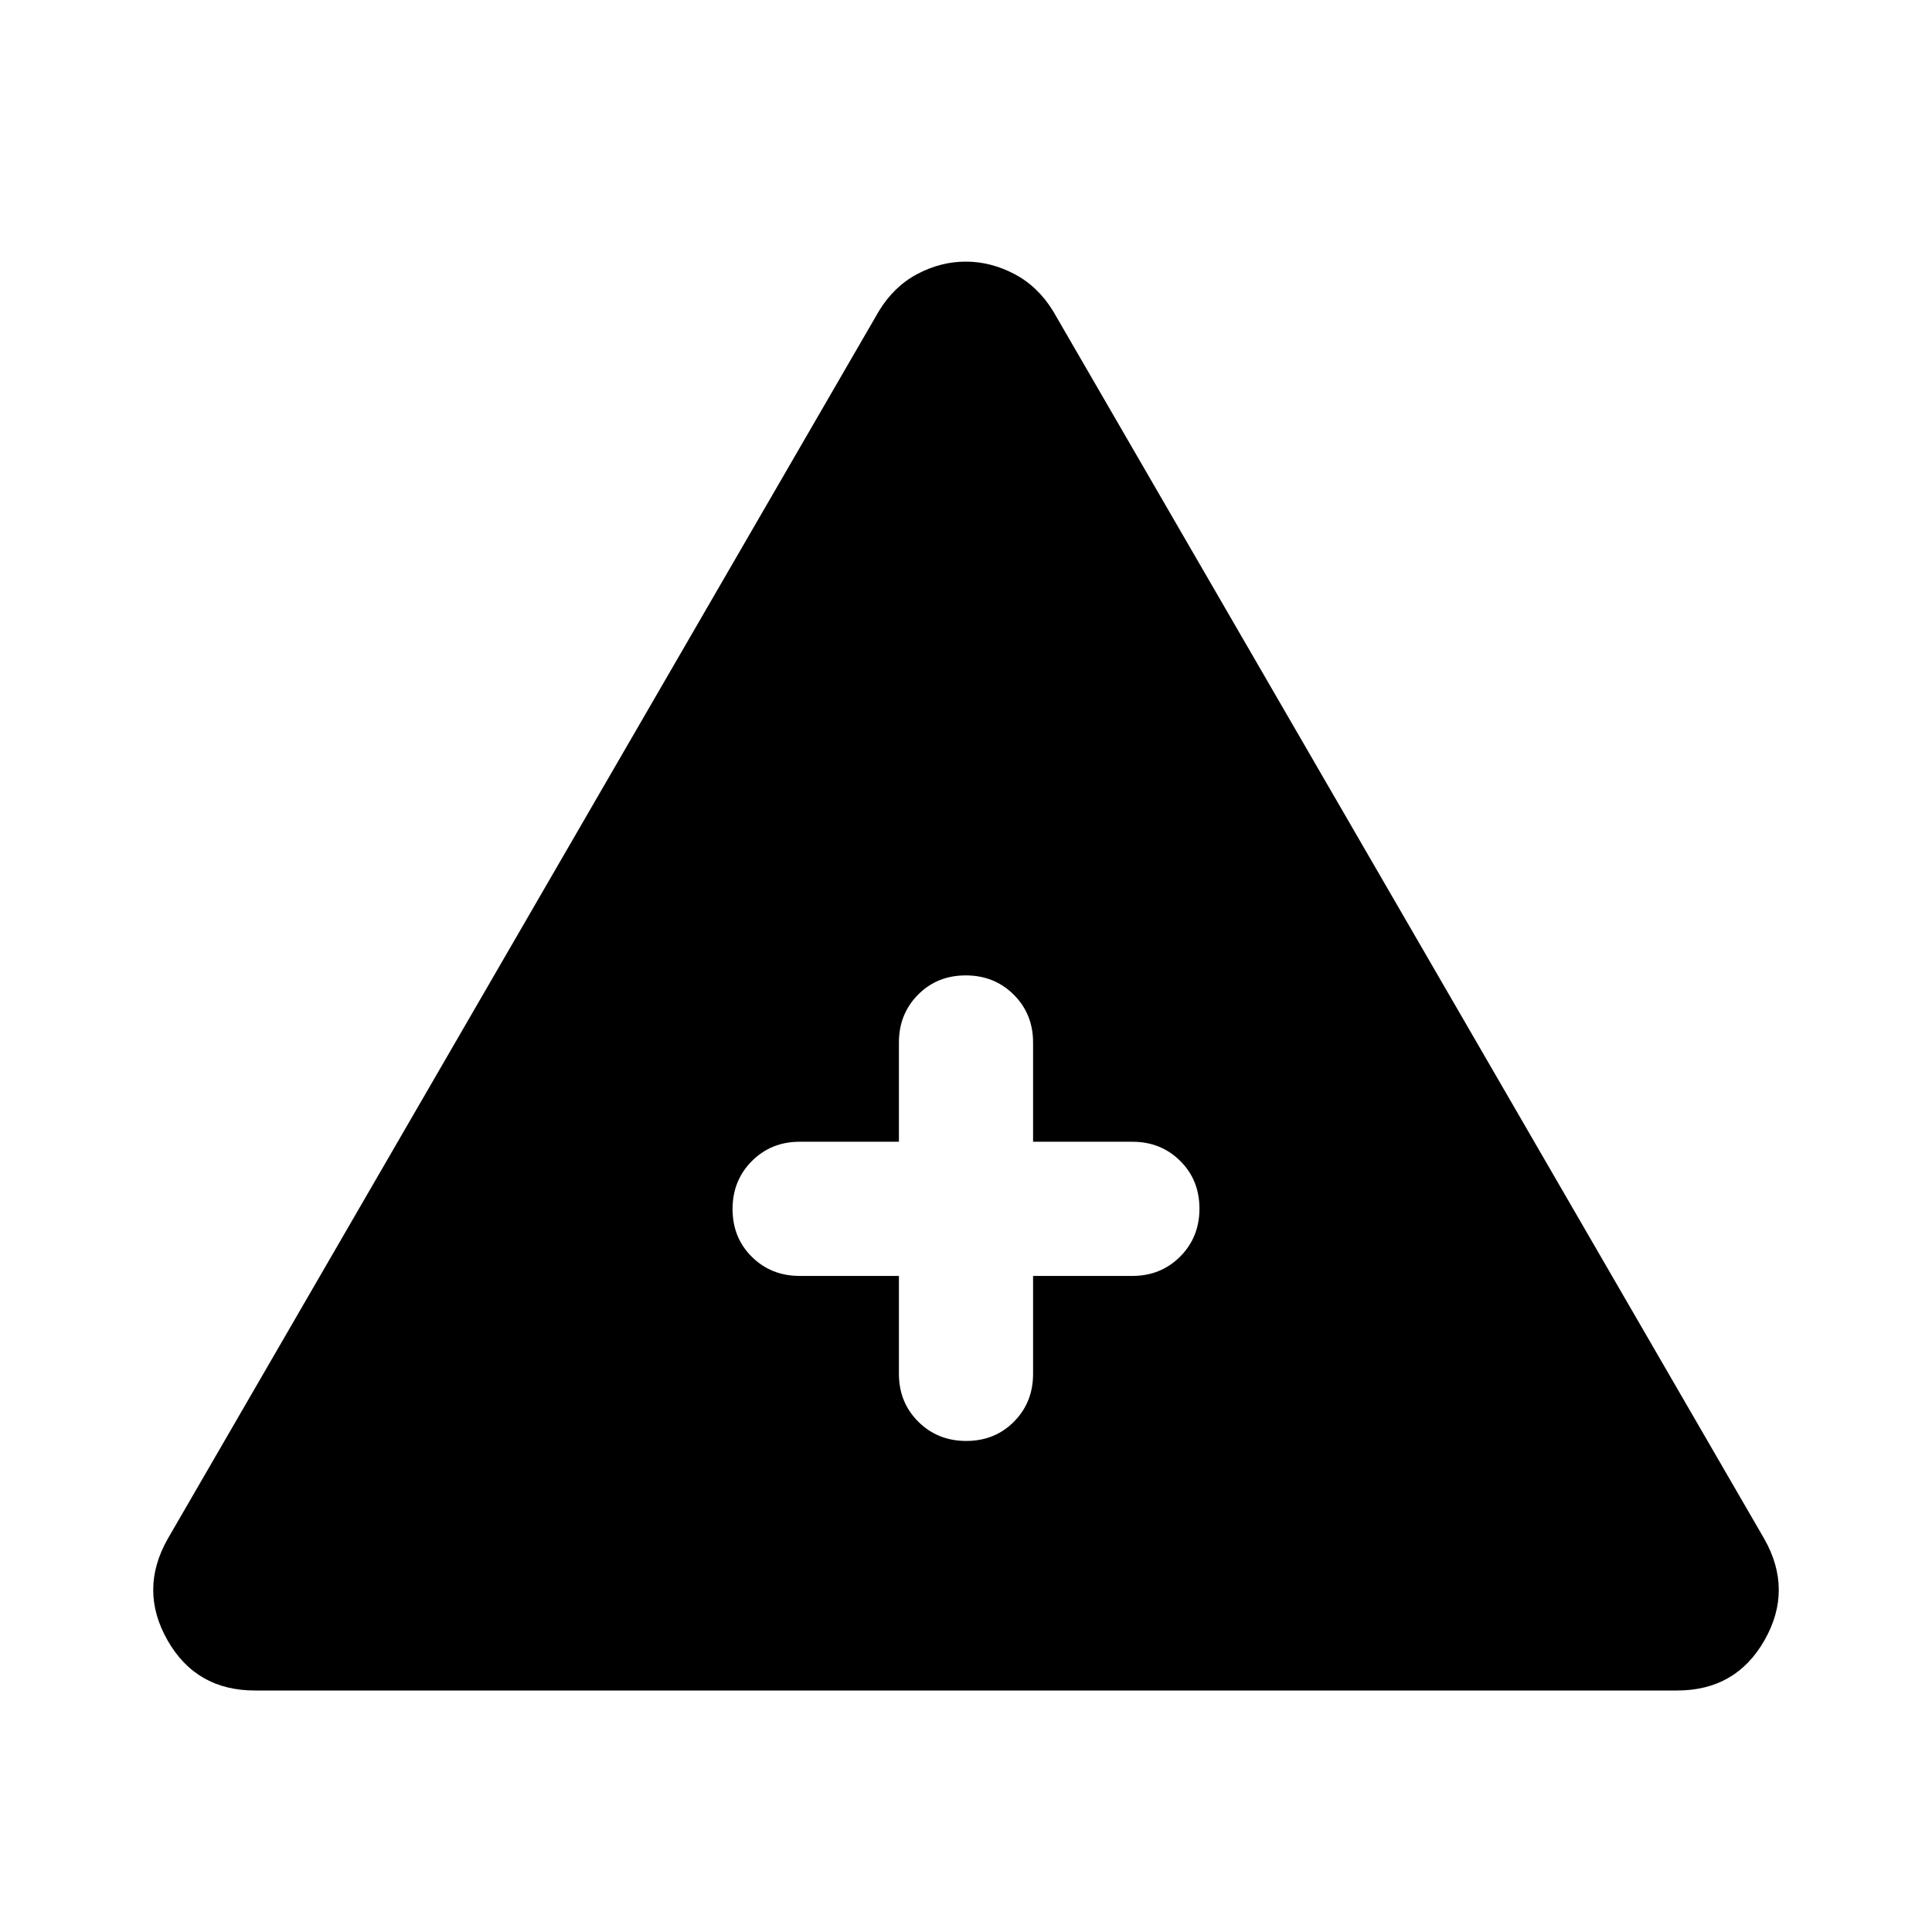 <svg xmlns="http://www.w3.org/2000/svg" height="40" viewBox="0 -960 960 960" width="40"><path d="M126.67-120q-29.25 0-43.46-25t.12-50.33l353.34-610q7.47-12.34 19.11-18.5 11.63-6.17 24.09-6.17 12.46 0 24.19 6.17 11.73 6.16 19.27 18.5l353.34 610Q891-170 876.79-145t-43.46 25H126.67Zm320-206v48.67q0 14.16 9.61 23.75 9.62 9.58 23.84 9.58 14.21 0 23.71-9.58 9.5-9.59 9.5-23.75V-326h49.34q14.16 0 23.75-9.62 9.58-9.61 9.58-23.83 0-14.22-9.58-23.72-9.59-9.5-23.75-9.5h-49.34V-442q0-14.17-9.61-23.75-9.62-9.58-23.84-9.58-14.21 0-23.71 9.58t-9.5 23.75v49.33h-49.34q-14.16 0-23.75 9.62-9.58 9.62-9.58 23.83 0 14.22 9.58 23.72 9.59 9.5 23.75 9.5h49.34Z"/></svg>